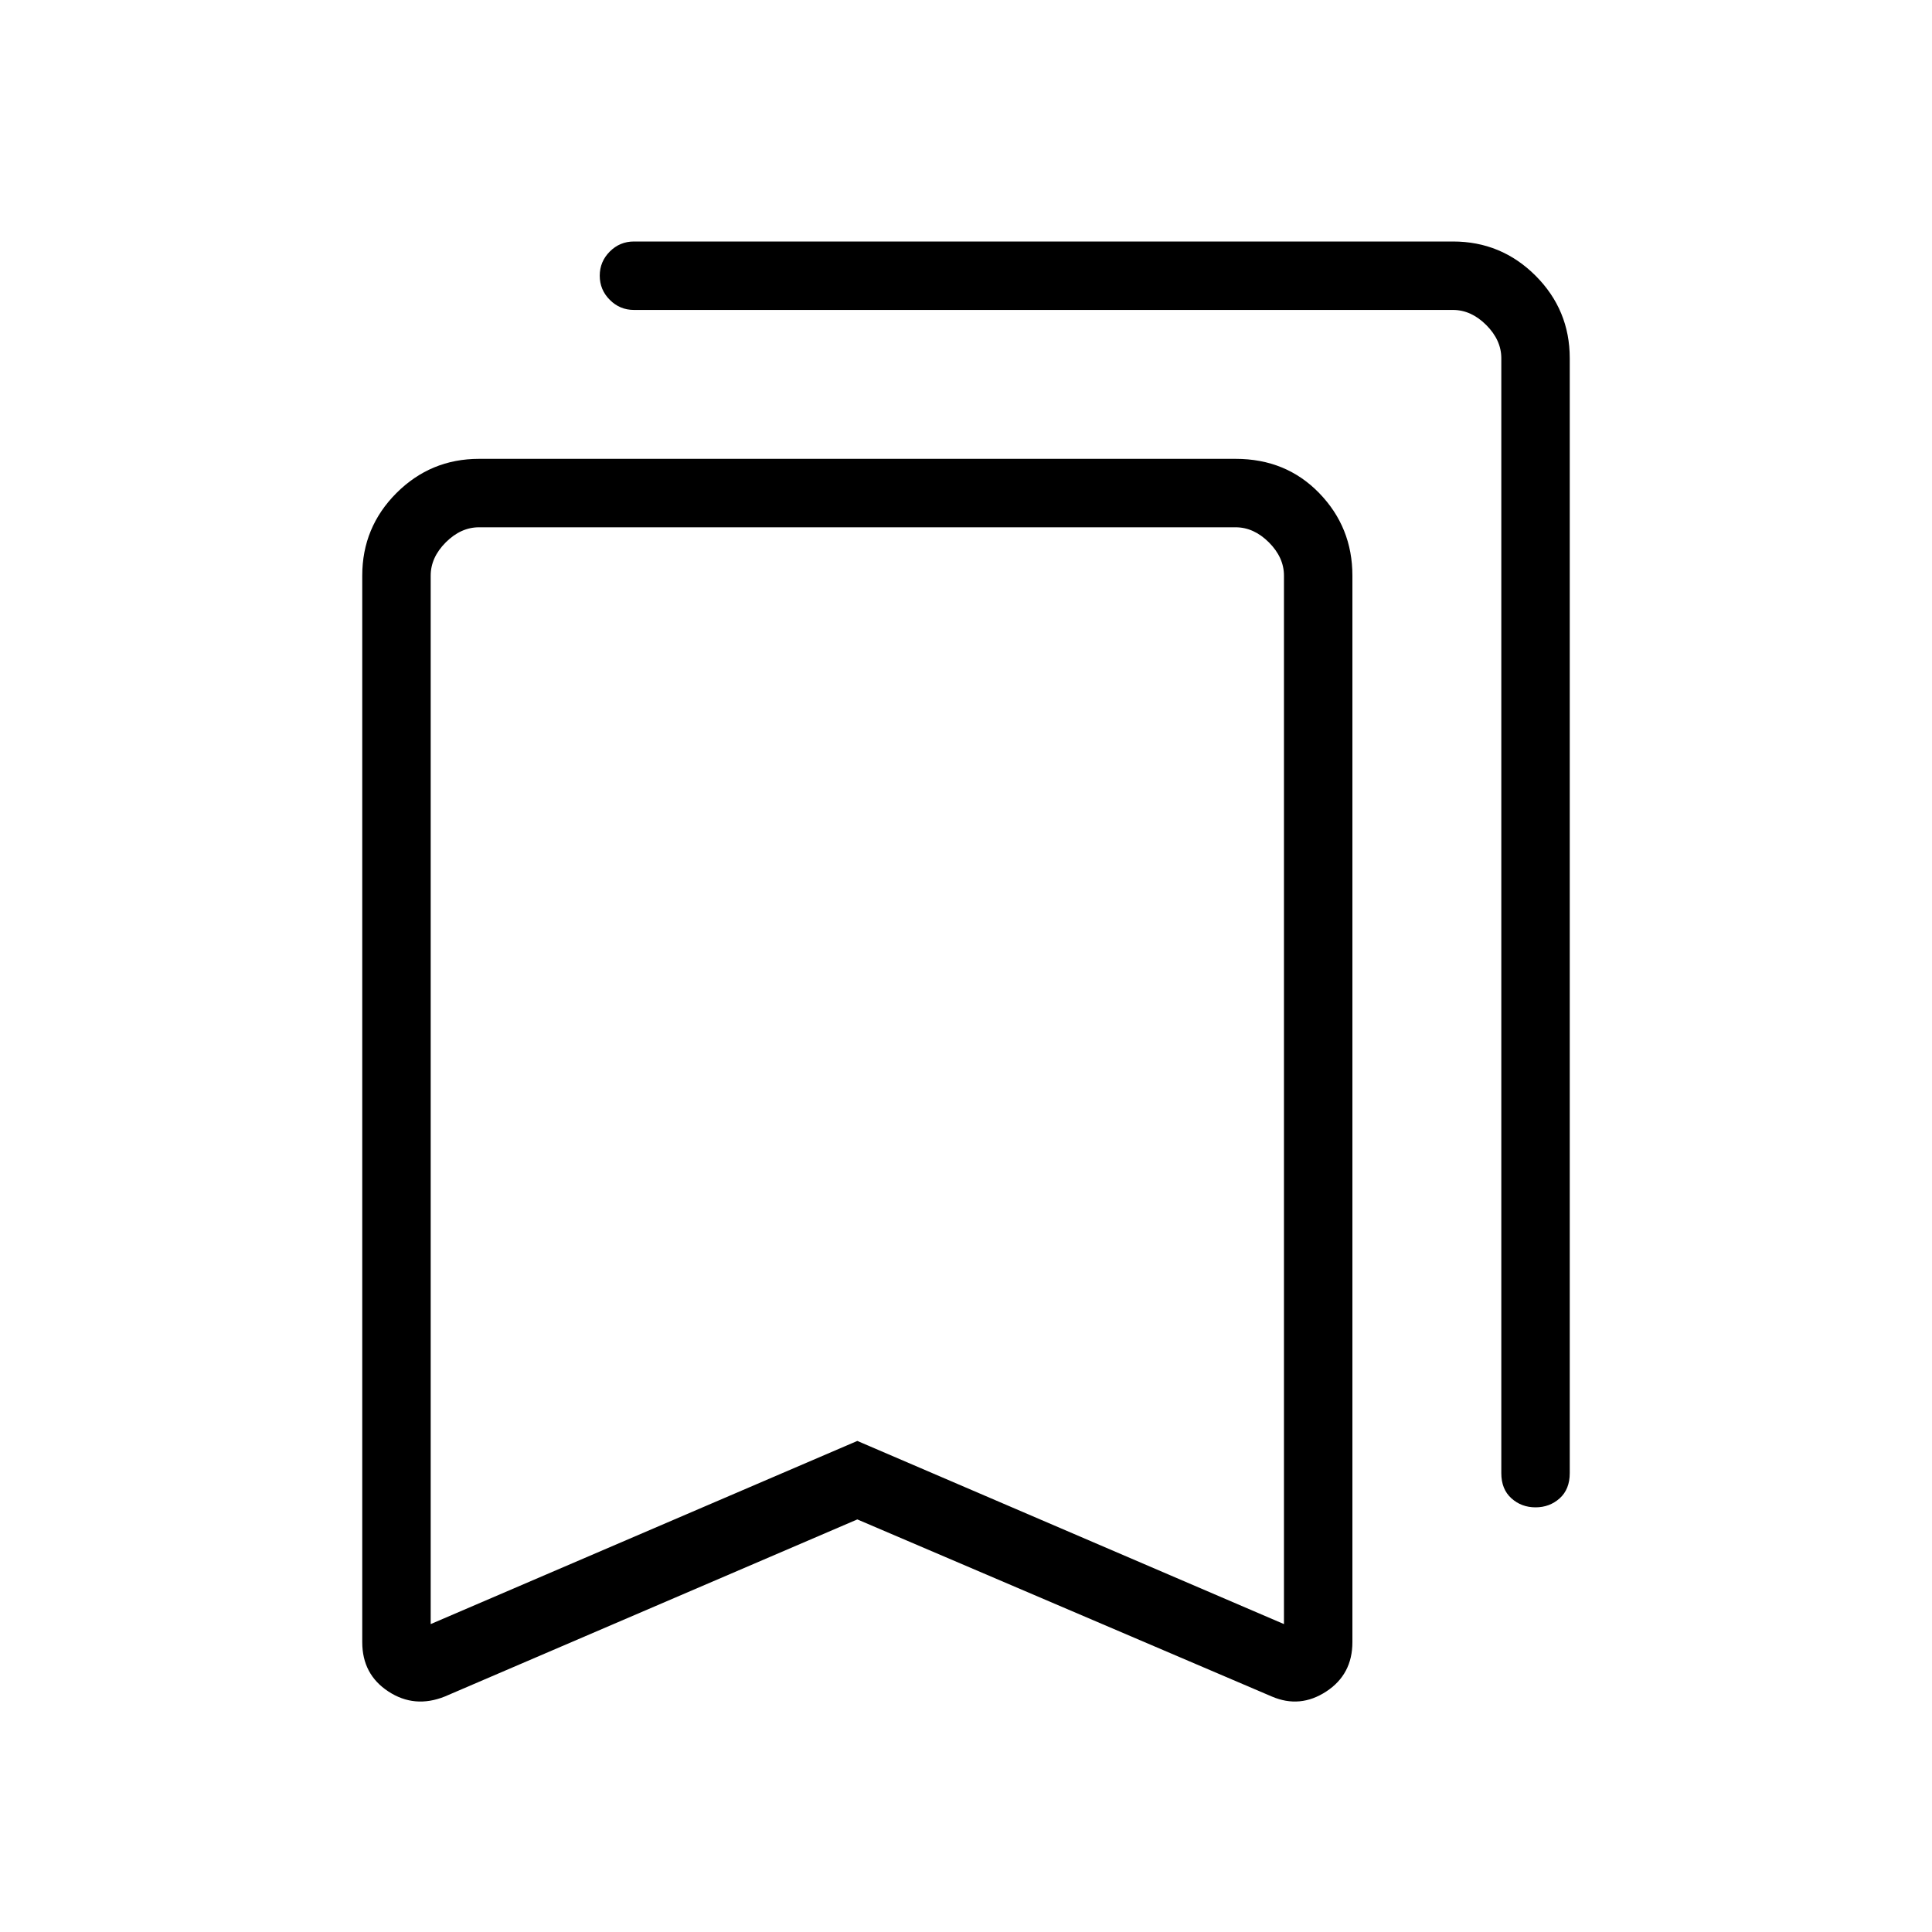 <svg xmlns="http://www.w3.org/2000/svg" height="40" width="40"><path d="M31.792 31.208q-.292 0-.5-.187-.209-.188-.209-.521V7.417q0-.375-.312-.688-.313-.312-.688-.312H13.125q-.292 0-.5-.209-.208-.208-.208-.5 0-.291.208-.5.208-.208.5-.208h16.958q1 0 1.709.708.708.709.708 1.709V30.5q0 .333-.208.521-.209.187-.5.187ZM8.917 33.625l8.833-3.792 8.833 3.792V11.917q0-.375-.312-.688-.313-.312-.688-.312H9.917q-.375 0-.688.312-.312.313-.312.688Zm.291 1.5q-.625.25-1.166-.104Q7.5 34.667 7.5 34V11.917q0-1 .708-1.709.709-.708 1.709-.708h15.666q1.042 0 1.729.708.688.709.688 1.709V34q0 .667-.542 1.021-.541.354-1.125.104l-8.583-3.667Zm-.291-24.208h17.666-8.833Z"/></svg>